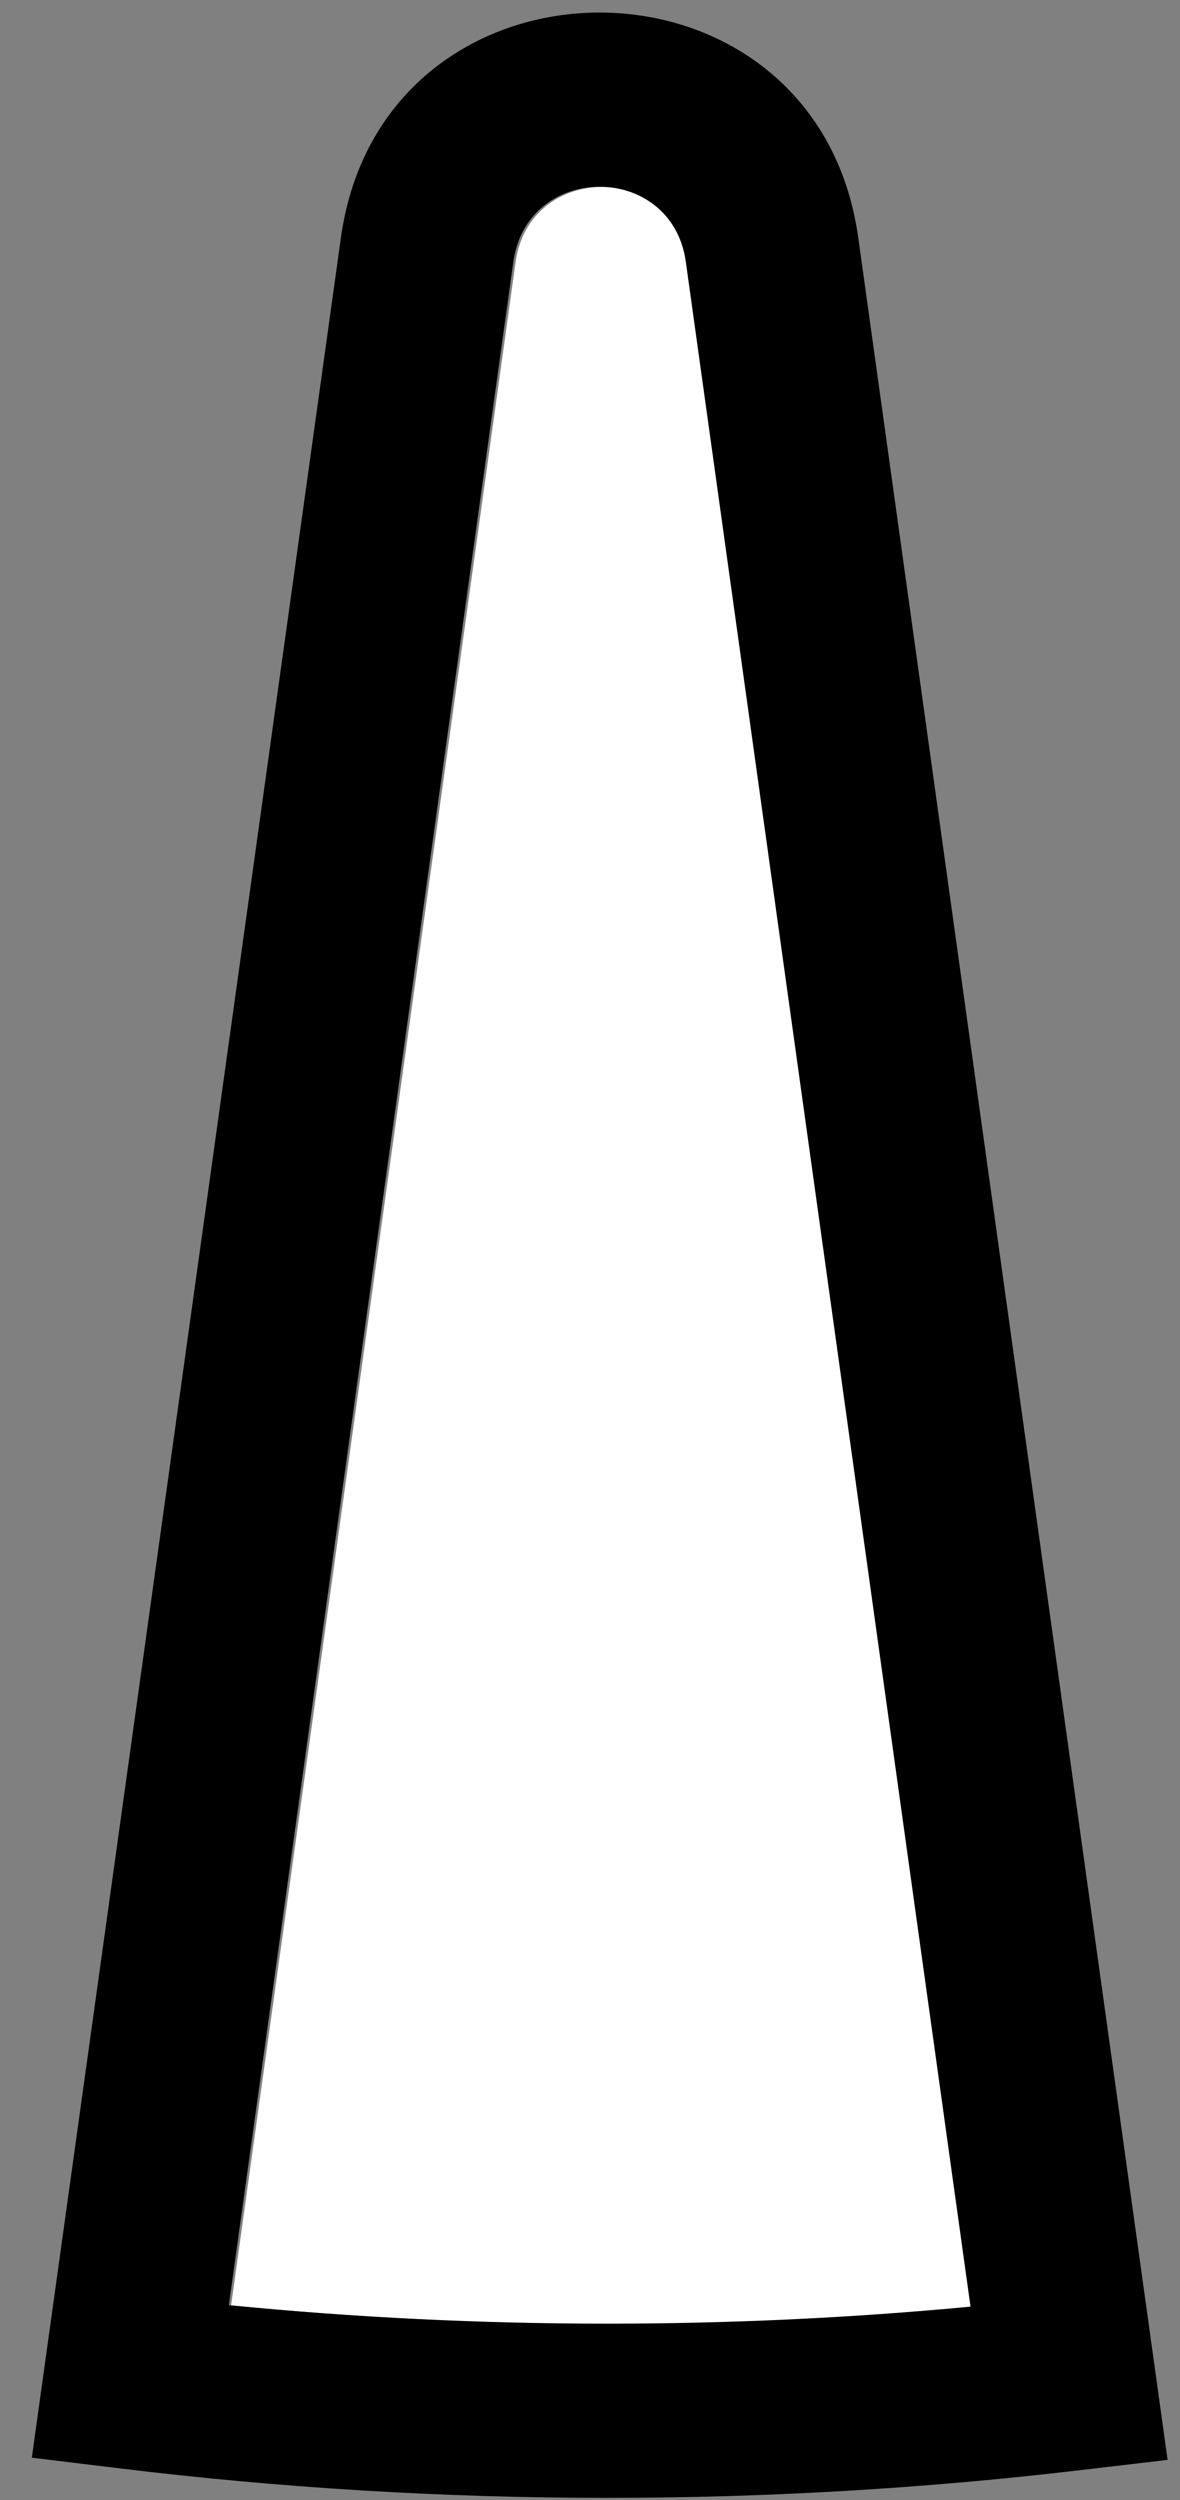 <svg width="34" height="72" viewBox="0 0 34 72" fill="none" xmlns="http://www.w3.org/2000/svg">
<rect x="0" y="0" width="34" height="72" fill="#808080" stroke="none"/>
<path fill-rule="evenodd" clip-rule="evenodd" d="M6.659 66.395L14.856 7.549C15.258 4.665 19.423 4.665 19.826 7.549L28.029 66.437C24.587 66.762 21.094 66.928 17.564 66.928C13.883 66.928 10.245 66.747 6.659 66.395Z" fill="white"/>
<path fill-rule="evenodd" clip-rule="evenodd" d="M9.822 6.849L0.917 70.78L3.451 71.088C8.053 71.648 12.743 71.937 17.499 71.937C22.103 71.937 26.645 71.667 31.099 71.142L33.643 70.843L24.73 6.849C23.525 -1.801 11.027 -1.801 9.822 6.849ZM6.594 66.387L14.791 7.541C15.194 4.657 19.359 4.657 19.761 7.541L27.964 66.43C24.522 66.755 21.029 66.92 17.499 66.92C13.819 66.92 10.181 66.74 6.594 66.387Z" fill="black"/>
</svg>
